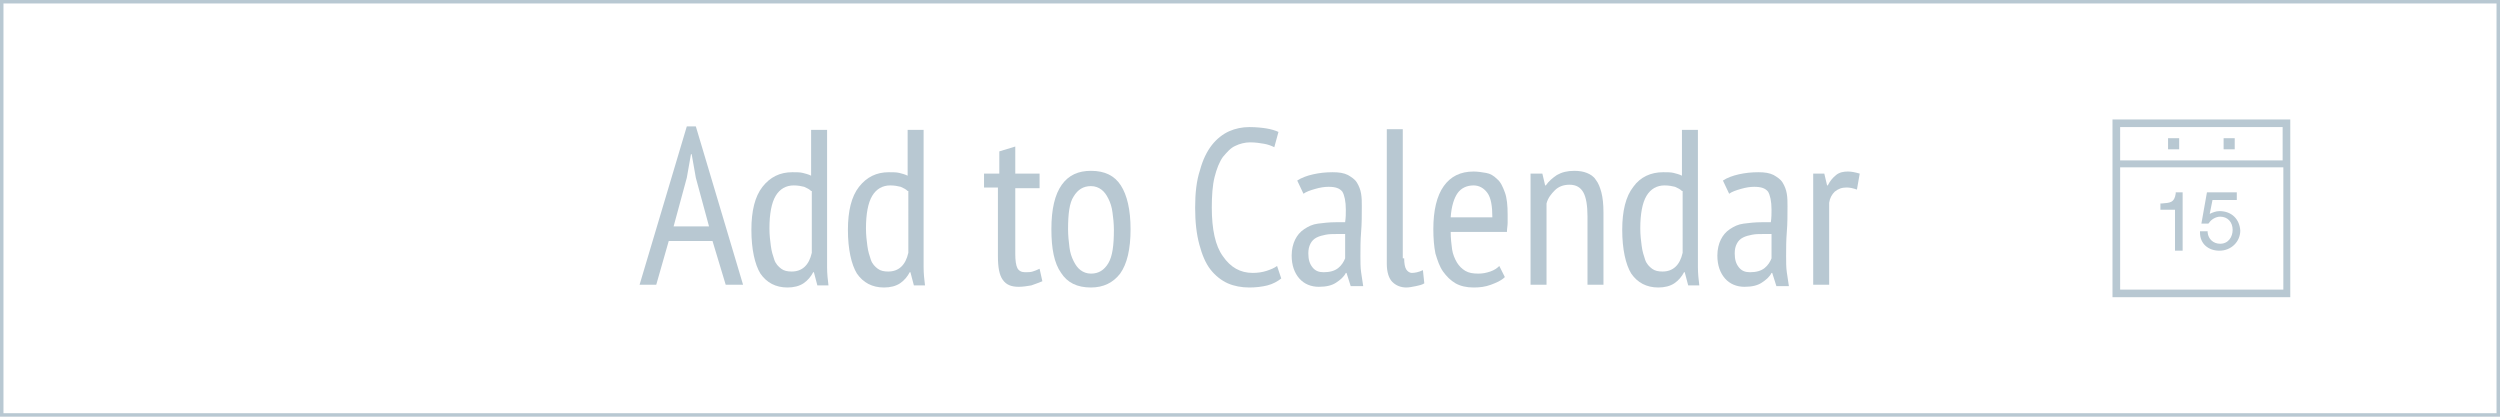 <?xml version="1.0" encoding="utf-8"?>
<!-- Generator: Adobe Illustrator 18.0.0, SVG Export Plug-In . SVG Version: 6.00 Build 0)  -->
<svg version="1.2" baseProfile="tiny" id="Layer_1" xmlns:sketch="http://www.bohemiancoding.com/sketch/ns"
	 xmlns="http://www.w3.org/2000/svg" xmlns:xlink="http://www.w3.org/1999/xlink" x="0px" y="0px" viewBox="0 0 360 60"
	 xml:space="preserve">
<title>calendar-thin</title>
<desc>Created with Sketch.</desc>
<g id="Page-1" sketch:type="MSPage">
	<g id="calendar-thin" sketch:type="MSLayerGroup">
		<rect id="Button" sketch:type="MSShapeGroup" fill="none" stroke="#B8C8D2" width="360" height="60">
		</rect>
		<g>
			<path fill="#B8C8D2" d="M102.6,34.7h-6.3L94.5,41h-2.4l6.8-22.8h1.3L107,41h-2.5L102.6,34.7z M97,32.6h5.1l-1.9-7l-0.6-3.4h-0.1
				l-0.6,3.4L97,32.6z"/>
			<path fill="#B8C8D2" d="M119.1,35.5c0,1.1,0,2.1,0,3c0,0.9,0.1,1.8,0.2,2.6h-1.6l-0.5-1.9h-0.1c-0.3,0.6-0.8,1.2-1.4,1.6
				s-1.4,0.6-2.3,0.6c-1.7,0-3-0.7-3.9-2c-0.8-1.3-1.3-3.5-1.3-6.3c0-2.7,0.5-4.8,1.6-6.2s2.5-2.1,4.3-2.1c0.6,0,1.1,0,1.5,0.1
				c0.4,0.1,0.8,0.2,1.2,0.4v-6.6h2.3V35.5z M116.8,27.5c-0.3-0.3-0.6-0.4-1-0.6c-0.4-0.1-0.9-0.2-1.5-0.2c-1.1,0-2,0.5-2.6,1.5
				c-0.6,1-0.9,2.6-0.9,4.7c0,0.9,0.1,1.8,0.2,2.5c0.1,0.8,0.3,1.4,0.5,2c0.2,0.6,0.6,1,1,1.3c0.4,0.3,0.9,0.4,1.5,0.4
				c1.5,0,2.5-0.9,2.9-2.7V27.5z"/>
			<path fill="#B8C8D2" d="M133,35.5c0,1.1,0,2.1,0,3c0,0.9,0.1,1.8,0.2,2.6h-1.6l-0.5-1.9H131c-0.3,0.6-0.8,1.2-1.4,1.6
				s-1.4,0.6-2.3,0.6c-1.7,0-3-0.7-3.9-2c-0.8-1.3-1.3-3.5-1.3-6.3c0-2.7,0.5-4.8,1.6-6.2s2.5-2.1,4.3-2.1c0.6,0,1.1,0,1.5,0.1
				c0.4,0.1,0.8,0.2,1.2,0.4v-6.6h2.3V35.5z M130.7,27.5c-0.3-0.3-0.6-0.4-1-0.6c-0.4-0.1-0.9-0.2-1.5-0.2c-1.1,0-2,0.5-2.6,1.5
				c-0.6,1-0.9,2.6-0.9,4.7c0,0.9,0.1,1.8,0.2,2.5c0.1,0.8,0.3,1.4,0.5,2c0.2,0.6,0.6,1,1,1.3c0.4,0.3,0.9,0.4,1.5,0.4
				c1.5,0,2.5-0.9,2.9-2.7V27.5z"/>
			<path fill="#B8C8D2" d="M141.9,25h2v-3.2l2.3-0.7V25h3.5v2.1h-3.5v9.5c0,0.9,0.1,1.6,0.3,2s0.6,0.6,1.1,0.6c0.4,0,0.8,0,1.1-0.1
				c0.3-0.1,0.6-0.2,1-0.4l0.4,1.8c-0.5,0.2-1,0.4-1.6,0.6c-0.6,0.1-1.2,0.2-1.8,0.2c-1.1,0-1.8-0.3-2.3-1c-0.5-0.7-0.7-1.8-0.7-3.4
				v-9.9h-2V25z"/>
			<path fill="#B8C8D2" d="M151.4,33c0-2.9,0.5-5,1.5-6.4c1-1.4,2.4-2,4.2-2c2,0,3.4,0.7,4.3,2.1c0.9,1.4,1.4,3.5,1.4,6.3
				c0,2.9-0.5,5-1.5,6.4c-1,1.3-2.4,2-4.2,2c-2,0-3.4-0.7-4.3-2.1C151.8,37.9,151.4,35.8,151.4,33z M153.8,33c0,0.9,0.1,1.8,0.2,2.6
				c0.1,0.8,0.3,1.4,0.6,2c0.3,0.6,0.6,1,1,1.3c0.4,0.3,0.9,0.5,1.5,0.5c1.1,0,1.9-0.5,2.5-1.5c0.6-1,0.8-2.6,0.8-4.8
				c0-0.9-0.1-1.8-0.2-2.5c-0.1-0.8-0.3-1.4-0.6-2s-0.6-1-1-1.3c-0.4-0.3-0.9-0.5-1.5-0.5c-1.1,0-1.9,0.5-2.5,1.5
				C154,29.2,153.8,30.8,153.8,33z"/>
			<path fill="#B8C8D2" d="M184.5,40.1c-0.5,0.4-1.2,0.8-2,1c-0.8,0.2-1.7,0.3-2.6,0.3c-1.1,0-2.2-0.2-3.1-0.6s-1.8-1.1-2.5-2
				s-1.2-2.1-1.6-3.6c-0.4-1.5-0.6-3.2-0.6-5.3c0-2.1,0.2-3.9,0.7-5.4c0.4-1.5,1-2.7,1.7-3.6c0.7-0.9,1.6-1.6,2.5-2
				c0.9-0.4,1.9-0.6,2.9-0.6c1,0,1.9,0.1,2.5,0.2s1.3,0.3,1.7,0.5l-0.6,2.2c-0.4-0.2-0.9-0.4-1.5-0.5s-1.2-0.2-2-0.2
				c-0.7,0-1.5,0.2-2.1,0.5c-0.7,0.3-1.2,0.9-1.8,1.6c-0.5,0.7-0.9,1.7-1.2,2.9c-0.3,1.2-0.4,2.7-0.4,4.4c0,3.1,0.5,5.5,1.6,7
				c1.1,1.6,2.5,2.4,4.3,2.4c0.7,0,1.4-0.1,2-0.3c0.6-0.2,1.1-0.4,1.5-0.7L184.5,40.1z"/>
			<path fill="#B8C8D2" d="M186.8,26c0.6-0.4,1.4-0.7,2.3-0.9c0.9-0.2,1.8-0.3,2.8-0.3c0.9,0,1.6,0.1,2.2,0.4c0.5,0.3,1,0.6,1.3,1.1
				s0.5,1,0.6,1.6c0.1,0.6,0.1,1.2,0.1,1.8c0,1.3,0,2.5-0.1,3.7c-0.1,1.2-0.1,2.4-0.1,3.5c0,0.8,0,1.6,0.1,2.3
				c0.1,0.7,0.2,1.3,0.3,2h-1.8l-0.6-1.9h-0.1c-0.3,0.6-0.8,1-1.4,1.4s-1.4,0.6-2.5,0.6c-1.1,0-2.1-0.4-2.8-1.2
				c-0.7-0.8-1.1-1.9-1.1-3.3c0-0.9,0.2-1.7,0.5-2.3c0.3-0.6,0.7-1.1,1.3-1.5c0.6-0.4,1.2-0.7,2-0.8s1.6-0.2,2.6-0.2
				c0.2,0,0.4,0,0.6,0c0.2,0,0.4,0,0.7,0c0.1-0.7,0.1-1.2,0.1-1.8c0-1.2-0.2-2.1-0.5-2.6c-0.4-0.5-1-0.7-2-0.7
				c-0.6,0-1.2,0.1-1.9,0.3c-0.7,0.2-1.3,0.4-1.7,0.7L186.8,26z M193.6,33.7c-0.2,0-0.4,0-0.6,0s-0.4,0-0.6,0c-0.5,0-1,0-1.5,0.1
				c-0.5,0.1-0.9,0.2-1.3,0.4c-0.4,0.2-0.7,0.5-0.9,0.9c-0.2,0.4-0.3,0.8-0.3,1.4c0,0.9,0.2,1.5,0.6,2c0.4,0.5,0.9,0.7,1.6,0.7
				c0.9,0,1.6-0.2,2.1-0.6c0.5-0.4,0.8-0.9,1-1.4V33.7z"/>
			<path fill="#B8C8D2" d="M202.2,37.2c0,0.7,0.1,1.3,0.3,1.6s0.5,0.5,0.8,0.5c0.4,0,1-0.1,1.6-0.4l0.2,1.9
				c-0.3,0.2-0.7,0.3-1.2,0.4c-0.5,0.1-1,0.2-1.4,0.2c-0.8,0-1.5-0.3-2-0.8c-0.5-0.5-0.8-1.4-0.8-2.6V18.6h2.3V37.2z"/>
			<path fill="#B8C8D2" d="M216.7,39.9c-0.5,0.5-1.2,0.8-2,1.1c-0.8,0.3-1.6,0.4-2.5,0.4c-1,0-1.9-0.2-2.6-0.6
				c-0.7-0.4-1.3-1-1.8-1.7c-0.5-0.7-0.8-1.6-1.1-2.6c-0.2-1-0.3-2.2-0.3-3.5c0-2.7,0.5-4.8,1.5-6.2c1-1.4,2.4-2.1,4.3-2.1
				c0.6,0,1.2,0.1,1.8,0.2c0.6,0.1,1.1,0.4,1.6,0.9c0.5,0.4,0.8,1.1,1.1,1.9c0.3,0.8,0.4,1.9,0.4,3.2c0,0.4,0,0.8,0,1.2
				s-0.1,0.8-0.1,1.3h-8.1c0,0.9,0.1,1.8,0.2,2.5c0.1,0.7,0.4,1.4,0.7,1.9c0.3,0.5,0.7,0.9,1.2,1.2s1.1,0.4,1.9,0.4
				c0.6,0,1.1-0.1,1.7-0.3s1-0.5,1.3-0.8L216.7,39.9z M214.9,31.3c0-1.6-0.2-2.8-0.7-3.5c-0.5-0.7-1.2-1.1-2-1.1
				c-1,0-1.8,0.4-2.3,1.1s-0.9,1.9-1,3.5H214.9z"/>
			<path fill="#B8C8D2" d="M228.6,41v-9.8c0-1.6-0.2-2.8-0.6-3.5c-0.4-0.7-1-1.1-2-1.1c-0.9,0-1.6,0.3-2.1,0.8s-1,1.1-1.2,1.9V41
				h-2.3V25h1.7l0.4,1.7h0.1c0.4-0.6,1-1.1,1.6-1.5c0.7-0.4,1.5-0.6,2.5-0.6c0.7,0,1.3,0.1,1.8,0.3c0.5,0.2,1,0.5,1.3,1
				c0.4,0.5,0.6,1.1,0.8,1.8c0.2,0.8,0.3,1.7,0.3,2.9V41H228.6z"/>
			<path fill="#B8C8D2" d="M244.5,35.5c0,1.1,0,2.1,0,3c0,0.9,0.1,1.8,0.2,2.6h-1.6l-0.5-1.9h-0.1c-0.3,0.6-0.8,1.2-1.4,1.6
				c-0.6,0.4-1.4,0.6-2.3,0.6c-1.7,0-3-0.7-3.9-2c-0.8-1.3-1.3-3.5-1.3-6.3c0-2.7,0.5-4.8,1.6-6.2c1-1.4,2.5-2.1,4.3-2.1
				c0.6,0,1.1,0,1.5,0.1c0.4,0.1,0.8,0.2,1.2,0.4v-6.6h2.3V35.5z M242.2,27.5c-0.3-0.3-0.6-0.4-1-0.6c-0.4-0.1-0.9-0.2-1.5-0.2
				c-1.1,0-2,0.5-2.6,1.5c-0.6,1-0.9,2.6-0.9,4.7c0,0.9,0.1,1.8,0.2,2.5c0.1,0.8,0.3,1.4,0.5,2s0.6,1,1,1.3c0.4,0.3,0.9,0.4,1.5,0.4
				c1.5,0,2.5-0.9,2.9-2.7V27.5z"/>
			<path fill="#B8C8D2" d="M248.1,26c0.6-0.4,1.4-0.7,2.3-0.9c0.9-0.2,1.8-0.3,2.8-0.3c0.9,0,1.6,0.1,2.2,0.4c0.5,0.3,1,0.6,1.3,1.1
				s0.5,1,0.6,1.6c0.1,0.6,0.1,1.2,0.1,1.8c0,1.3,0,2.5-0.1,3.7c-0.1,1.2-0.1,2.4-0.1,3.5c0,0.8,0,1.6,0.1,2.3
				c0.1,0.7,0.2,1.3,0.3,2h-1.8l-0.6-1.9h-0.1c-0.3,0.6-0.8,1-1.4,1.4s-1.4,0.6-2.5,0.6c-1.1,0-2.1-0.4-2.8-1.2
				c-0.7-0.8-1.1-1.9-1.1-3.3c0-0.9,0.2-1.7,0.5-2.3c0.3-0.6,0.7-1.1,1.3-1.5c0.6-0.4,1.2-0.7,2-0.8s1.6-0.2,2.6-0.2
				c0.2,0,0.4,0,0.6,0c0.2,0,0.4,0,0.7,0c0.1-0.7,0.1-1.2,0.1-1.8c0-1.2-0.2-2.1-0.5-2.6c-0.4-0.5-1-0.7-2-0.7
				c-0.6,0-1.2,0.1-1.9,0.3c-0.7,0.2-1.3,0.4-1.7,0.7L248.1,26z M255,33.7c-0.2,0-0.4,0-0.6,0s-0.4,0-0.6,0c-0.5,0-1,0-1.5,0.1
				c-0.5,0.1-0.9,0.2-1.3,0.4c-0.4,0.2-0.7,0.5-0.9,0.9c-0.2,0.4-0.3,0.8-0.3,1.4c0,0.9,0.2,1.5,0.6,2c0.4,0.5,0.9,0.7,1.6,0.7
				c0.9,0,1.6-0.2,2.1-0.6c0.5-0.4,0.8-0.9,1-1.4V33.7z"/>
			<path fill="#B8C8D2" d="M261.1,25h1.6l0.4,1.7h0.1c0.3-0.6,0.7-1.1,1.2-1.5c0.5-0.4,1.1-0.5,1.7-0.5c0.5,0,1,0.1,1.7,0.3
				l-0.4,2.3c-0.6-0.2-1-0.3-1.5-0.3c-0.7,0-1.2,0.2-1.7,0.6c-0.4,0.4-0.7,0.9-0.8,1.6V41h-2.3V25z"/>
		</g>
		<g id="date-icon" transform="translate(304, 17)" sketch:type="MSShapeGroup">
			<path id="Shape" fill="#B8C8D2" d="M0.2,0.2v25.6h25.6V0.2H0.2L0.2,0.2z M24.7,1.3v4.8H1.3V1.3H24.7L24.7,1.3z M1.3,24.7V7.1
				h23.5v17.6H1.3L1.3,24.7z"/>
			<path id="Shape_1_" fill="#B8C8D2" d="M8.2,2.9h1.6v1.6H8.2V2.9L8.2,2.9z"/>
			<path id="Shape_2_" fill="#B8C8D2" d="M16.2,2.9h1.6v1.6h-1.6V2.9L16.2,2.9z"/>
			<path id="Shape_3_" fill="#B8C8D2" d="M9.3,10.9c-0.2,1.3-0.8,1.3-2,1.4l-0.2,0v0.9h2.1v5.9h1.1v-8.4h-1L9.3,10.9L9.3,10.9z"/>
			<path id="Shape_4_" fill="#B8C8D2" d="M15.6,13.4c-0.5,0-1,0.2-1.4,0.4l0.4-2h3.5v-1.1h-4.3l-0.8,4.5h1l0.1-0.1
				c0.3-0.5,1-0.9,1.6-0.9c1.1,0,1.8,0.8,1.8,1.9c0,1-0.6,2-1.8,2c-1,0-1.7-0.7-1.8-1.6l0-0.2h-1.1l0,0.2c0,1.6,1.2,2.6,2.8,2.6
				c1.7,0,3-1.3,3-2.9C18.5,14.6,17.4,13.4,15.6,13.4L15.6,13.4z"/>
		</g>
	</g>
</g>
</svg>
